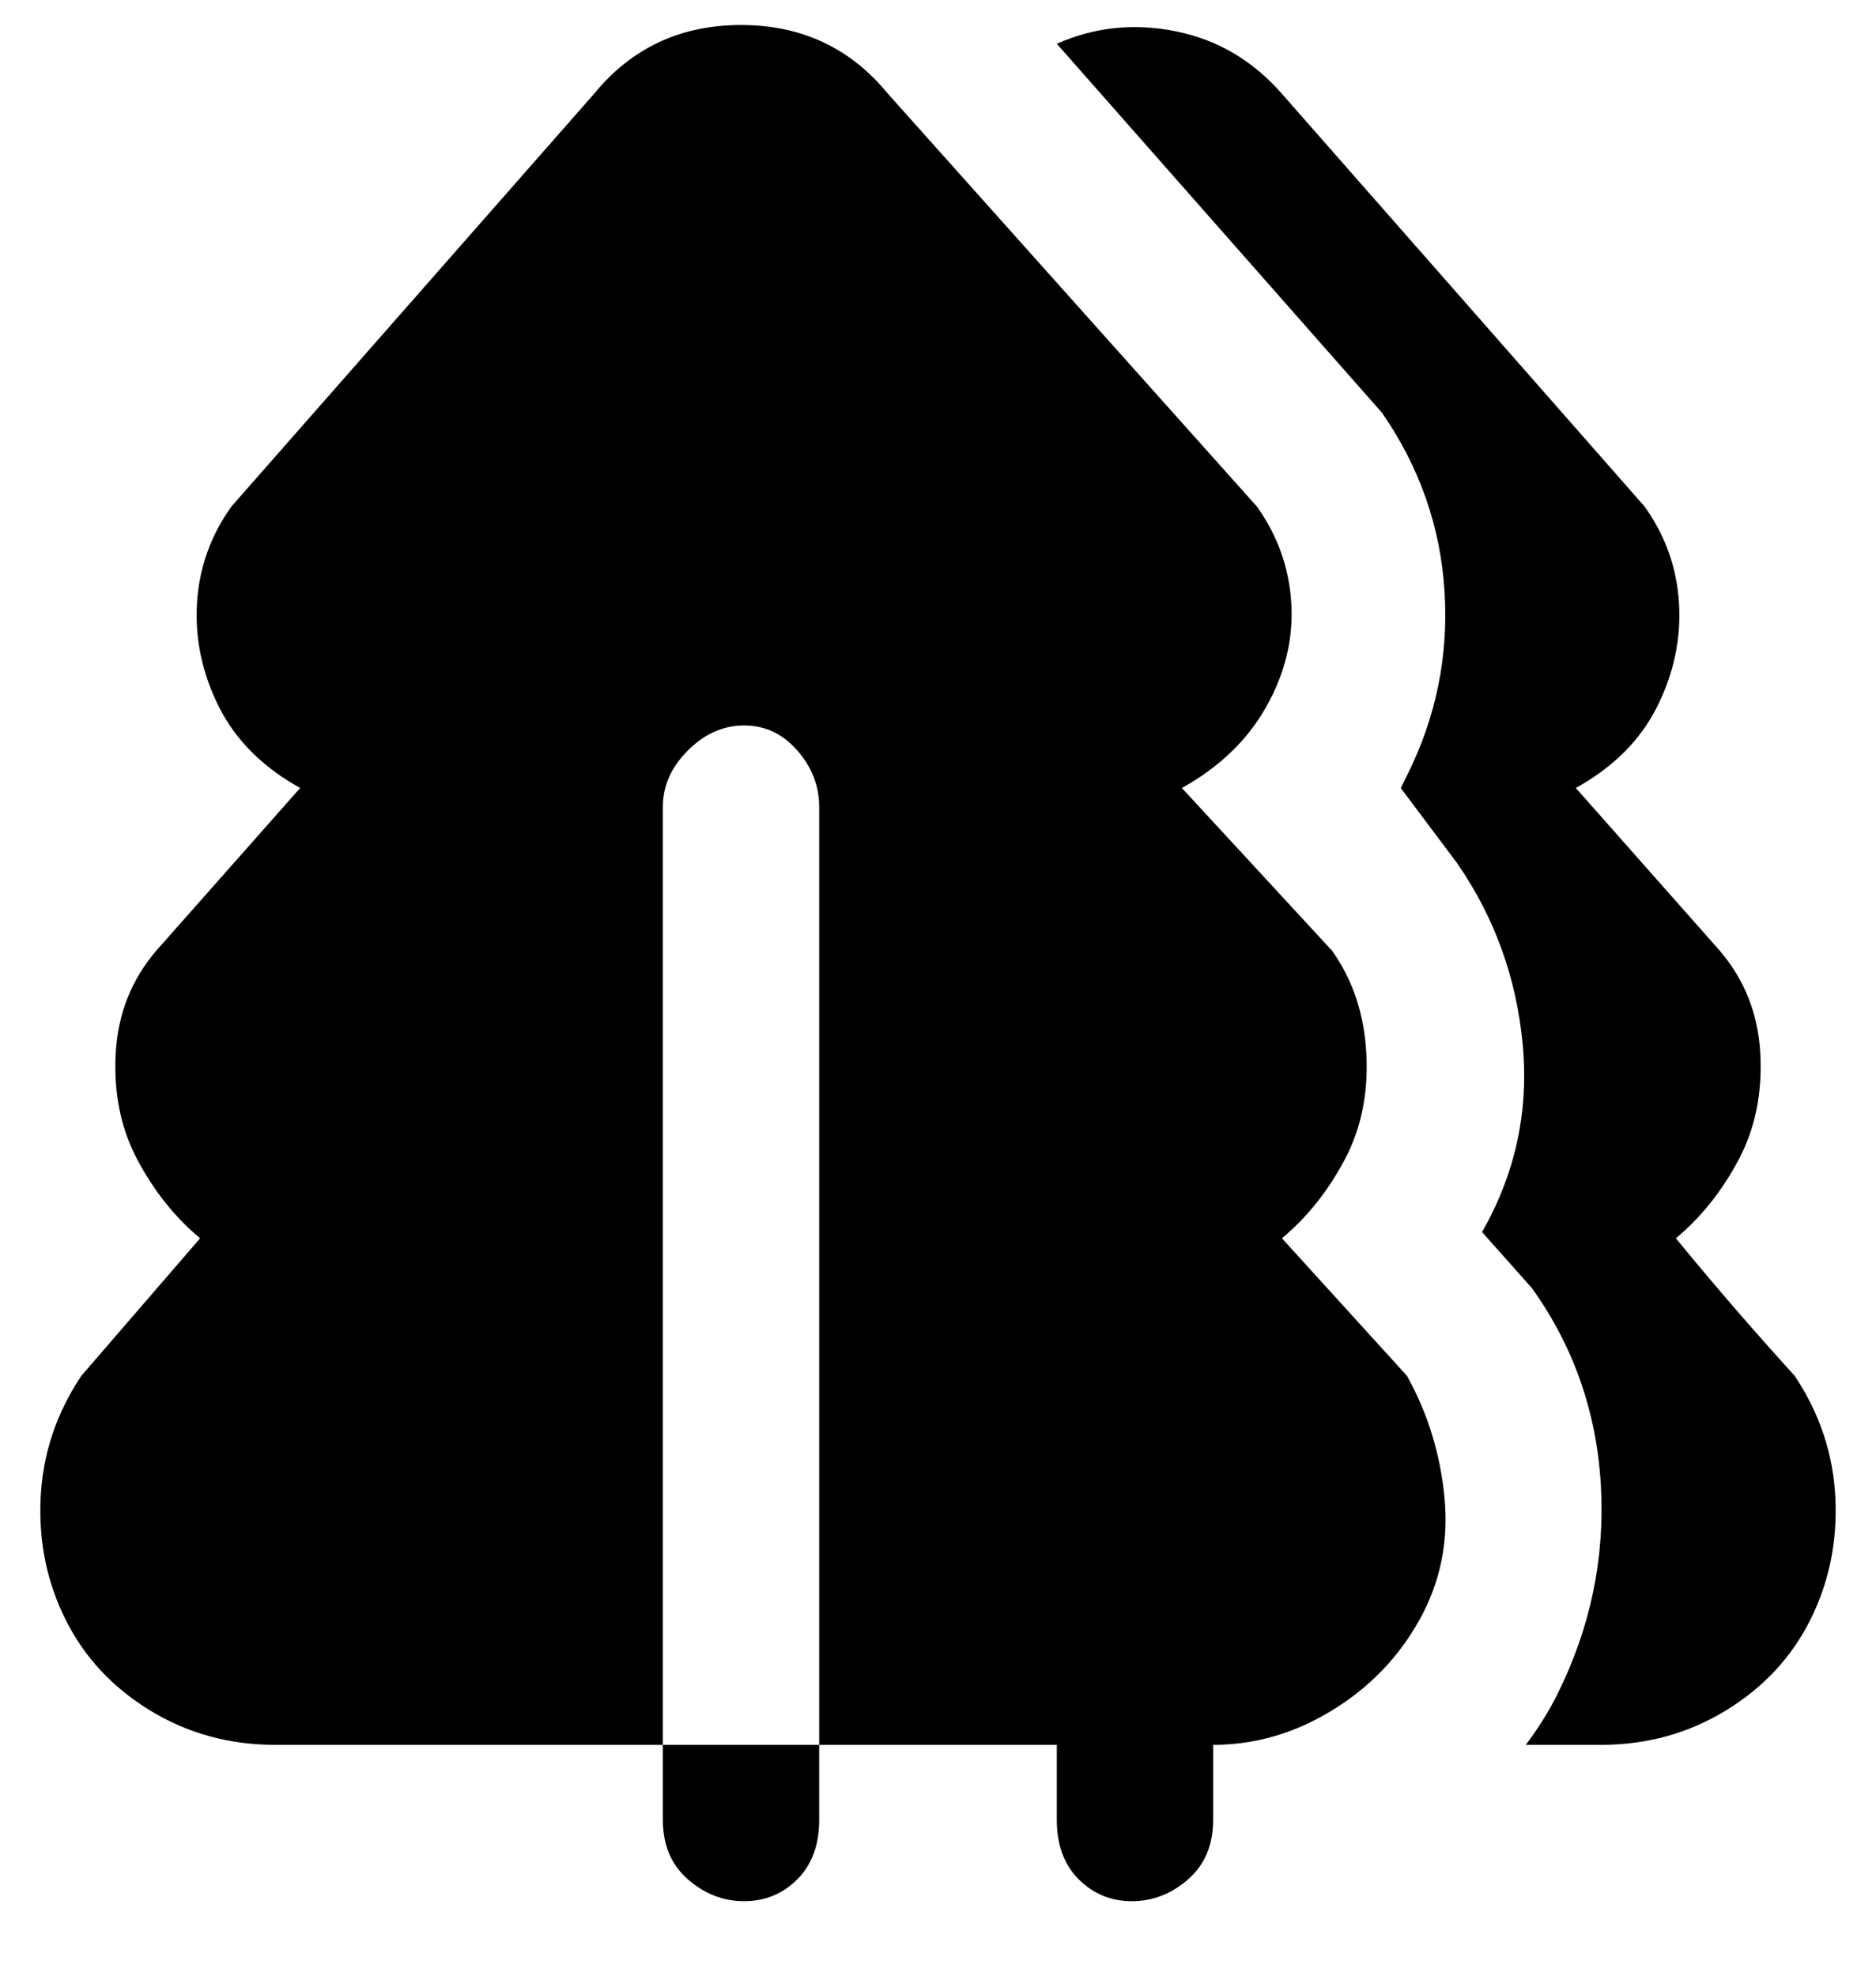 <svg viewBox="0 0 300 316" xmlns="http://www.w3.org/2000/svg"><path d="M106 279h25v12q0 6-3.5 9.5T119 304q-5 0-9-3.5t-4-9.5v-12zm99-81q6-5 10-12.5t3.5-17Q218 159 213 152l-24-26q9-5 13.5-13t4-16.5Q206 88 201 81l-59-66q-9-11-23.5-11T95 15L37 81q-5 7-5.5 15.5T35 113q4 8 13 13l-23 26q-6 7-6.5 16.5t3.5 17q4 7.5 10 12.5l-19 22q-6 9-6.5 19.5t4 19.5q4.5 9 13.5 14.5t20 5.5h62V129q0-5 4-9t9-4q5 0 8.5 4t3.5 9v150h38v12q0 6 3.5 9.5t8.5 3.5q5 0 9-3.5t4-9.5v-12q10 0 19-5.5t14-14.5q5-9 4-19.5t-6-19.5l-20-22zm82 22q-10-11-19-22 6-5 10-12.5t3.5-17Q281 159 275 152l-23-26q9-5 13-13t3.5-16.5Q268 88 263 81l-58-66q-7-8-17-10t-19 2l52 59q9 13 10 28.5t-6 29.5l-1 2 9 12q9 13 10.5 29t-6.5 30l8 9q10 14 11 31.5t-7 33.5q-2 4-5 8h12q11 0 20-5.5t13.5-14.5q4.5-9 4-19.5T287 220z"/></svg>
